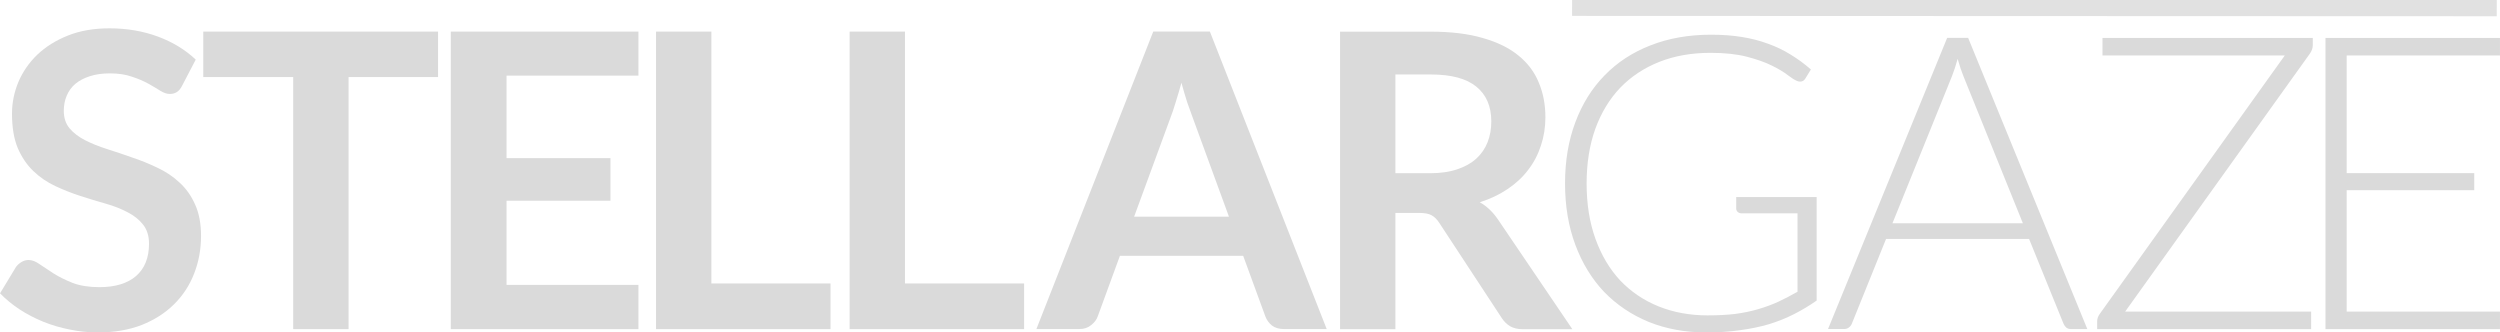 <?xml version="1.0" encoding="UTF-8"?>
<svg width="137.16mm" height="18.234mm" version="1.1" viewBox="0 0 137.16 18.234" xmlns="http://www.w3.org/2000/svg">
<g transform="translate(0 -7.197)">
<g transform="translate(-31.022 -250.58)">
<g fill="#dadada" stroke-width=".265" aria-label="STELLARGAZE">
<path d="m41.013 262.48q-0.124 0.248-0.294 0.35-0.158 0.102-0.384 0.102t-0.508-0.169q-0.282-0.181-0.666-0.395-0.384-0.214-0.903-0.384-0.508-0.181-1.208-0.181-0.632 0-1.106 0.158-0.463 0.147-0.79 0.418-0.316 0.271-0.474 0.655-0.158 0.373-0.158 0.824 0 0.576 0.316 0.96 0.327 0.384 0.858 0.655 0.531 0.271 1.208 0.485 0.677 0.214 1.377 0.463 0.711 0.237 1.389 0.564 0.677 0.316 1.208 0.813 0.531 0.485 0.847 1.197 0.327 0.711 0.327 1.727 0 1.106-0.384 2.077-0.373 0.96-1.106 1.682-0.722 0.711-1.772 1.129-1.05 0.406-2.405 0.406-0.779 0-1.535-0.158-0.756-0.147-1.456-0.429-0.689-0.282-1.298-0.677-0.598-0.395-1.072-0.881l0.881-1.456q0.124-0.158 0.294-0.26 0.181-0.113 0.395-0.113 0.282 0 0.61 0.237 0.327 0.226 0.768 0.508 0.452 0.282 1.05 0.519 0.61 0.226 1.456 0.226 1.298 0 2.009-0.61 0.711-0.621 0.711-1.772 0-0.643-0.327-1.05-0.316-0.406-0.847-0.677-0.531-0.282-1.208-0.474-0.677-0.192-1.377-0.418t-1.377-0.542q-0.677-0.316-1.208-0.824-0.531-0.508-0.858-1.264-0.316-0.768-0.316-1.885 0-0.892 0.35-1.738 0.361-0.847 1.039-1.501 0.689-0.655 1.682-1.05t2.269-0.395q1.445 0 2.664 0.452 1.219 0.452 2.077 1.264z" fill="#dadada"/>
<path d="m55.056 259.51v2.495h-4.911v13.829h-3.037v-13.829h-4.933v-2.495z"/>
<path d="m66.049 259.51v2.416h-7.236v4.527h5.701v2.337h-5.701v4.617h7.236v2.427h-10.295v-16.324z"/>
<path d="m70.051 273.33h6.536v2.506h-9.573v-16.324h3.037z"/>
<path d="m80.673 273.33h6.536v2.506h-9.573v-16.324h3.037z" fill="#dadada"/>
<path d="m103.81 275.83h-2.348q-0.395 0-0.655-0.192-0.248-0.203-0.361-0.497l-1.219-3.33h-6.762l-1.219 3.33q-0.09 0.26-0.361 0.474-0.26 0.214-0.643 0.214h-2.359l6.412-16.324h3.104zm-10.566-6.164h5.204l-1.987-5.43q-0.135-0.361-0.305-0.847-0.158-0.497-0.316-1.072-0.158 0.576-0.316 1.072-0.147 0.497-0.294 0.869z" fill="#dadada"/>
<path d="m107.58 269.46v6.378h-3.037v-16.324h4.978q1.671 0 2.856 0.35 1.197 0.339 1.953 0.96 0.768 0.621 1.118 1.49 0.361 0.858 0.361 1.897 0 0.824-0.248 1.558-0.237 0.734-0.7 1.332-0.452 0.598-1.129 1.05-0.666 0.452-1.524 0.722 0.576 0.327 0.993 0.937l4.087 6.028h-2.732q-0.395 0-0.677-0.158-0.271-0.158-0.463-0.452l-3.432-5.227q-0.192-0.294-0.429-0.418-0.226-0.124-0.677-0.124zm0-2.179h1.897q0.858 0 1.49-0.214 0.643-0.214 1.05-0.587 0.418-0.384 0.621-0.903t0.203-1.14q0-1.242-0.824-1.908-0.813-0.666-2.495-0.666h-1.942z" fill="#dadada"/>
<path d="m124.72 275.08q0.824 0 1.501-0.079 0.677-0.09 1.253-0.26 0.587-0.169 1.106-0.406 0.531-0.248 1.061-0.553v-4.301h-3.071q-0.124 0-0.214-0.079-0.079-0.079-0.079-0.181v-0.632h4.414v5.678q-0.598 0.418-1.242 0.745-0.643 0.327-1.377 0.553-0.734 0.214-1.58 0.327-0.847 0.124-1.851 0.124-1.727 0-3.161-0.576-1.422-0.587-2.45-1.648-1.016-1.072-1.58-2.585-0.564-1.513-0.564-3.364t0.564-3.353q0.564-1.513 1.603-2.574 1.039-1.072 2.517-1.648 1.49-0.587 3.33-0.587 0.914 0 1.682 0.124 0.779 0.124 1.445 0.373 0.666 0.237 1.242 0.598 0.576 0.35 1.106 0.813l-0.305 0.497q-0.102 0.169-0.282 0.169-0.102 0-0.192-0.045-0.169-0.068-0.497-0.316-0.316-0.248-0.869-0.519-0.542-0.271-1.366-0.485-0.824-0.214-1.998-0.214-1.558 0-2.811 0.497-1.253 0.497-2.145 1.422-0.881 0.926-1.366 2.258-0.474 1.332-0.474 2.992 0 1.693 0.485 3.037 0.485 1.343 1.355 2.28 0.881 0.926 2.1 1.422 1.23 0.497 2.709 0.497z" fill="#dadada"/>
<path d="m145.54 275.83h-0.892q-0.158 0-0.26-0.079-0.102-0.09-0.158-0.226l-1.885-4.64h-7.846l-1.874 4.64q-0.045 0.124-0.158 0.214-0.113 0.09-0.271 0.09h-0.881l6.536-15.974h1.151zm-10.691-5.803h7.157l-3.263-8.072q-0.079-0.192-0.158-0.429-0.079-0.248-0.158-0.519-0.079 0.271-0.158 0.519-0.079 0.237-0.158 0.44z" fill="#dadada"/>
<path d="m157.91 259.86v0.395q0 0.237-0.158 0.463l-10.137 14.156h10.205v0.96h-11.74v-0.418q0-0.214 0.135-0.406l10.16-14.19h-10.002v-0.96z"/>
<path d="m168.18 259.86v0.96h-8.41v6.457h6.999v0.937h-6.999v6.66h8.41v0.96h-9.573v-15.974z"/>
</g>
<g transform="matrix(.99 .054 -.054 .99 12.917 -3.95)">
<g transform="rotate(2.973 159.15 163.38)">
<rect transform="rotate(-6.073)" x="96.246" y="271.41" width="51.167" height=".96" fill="#dadada" fill-opacity=".819"/>
</g>
</g>
</g>
</g>
</svg>
